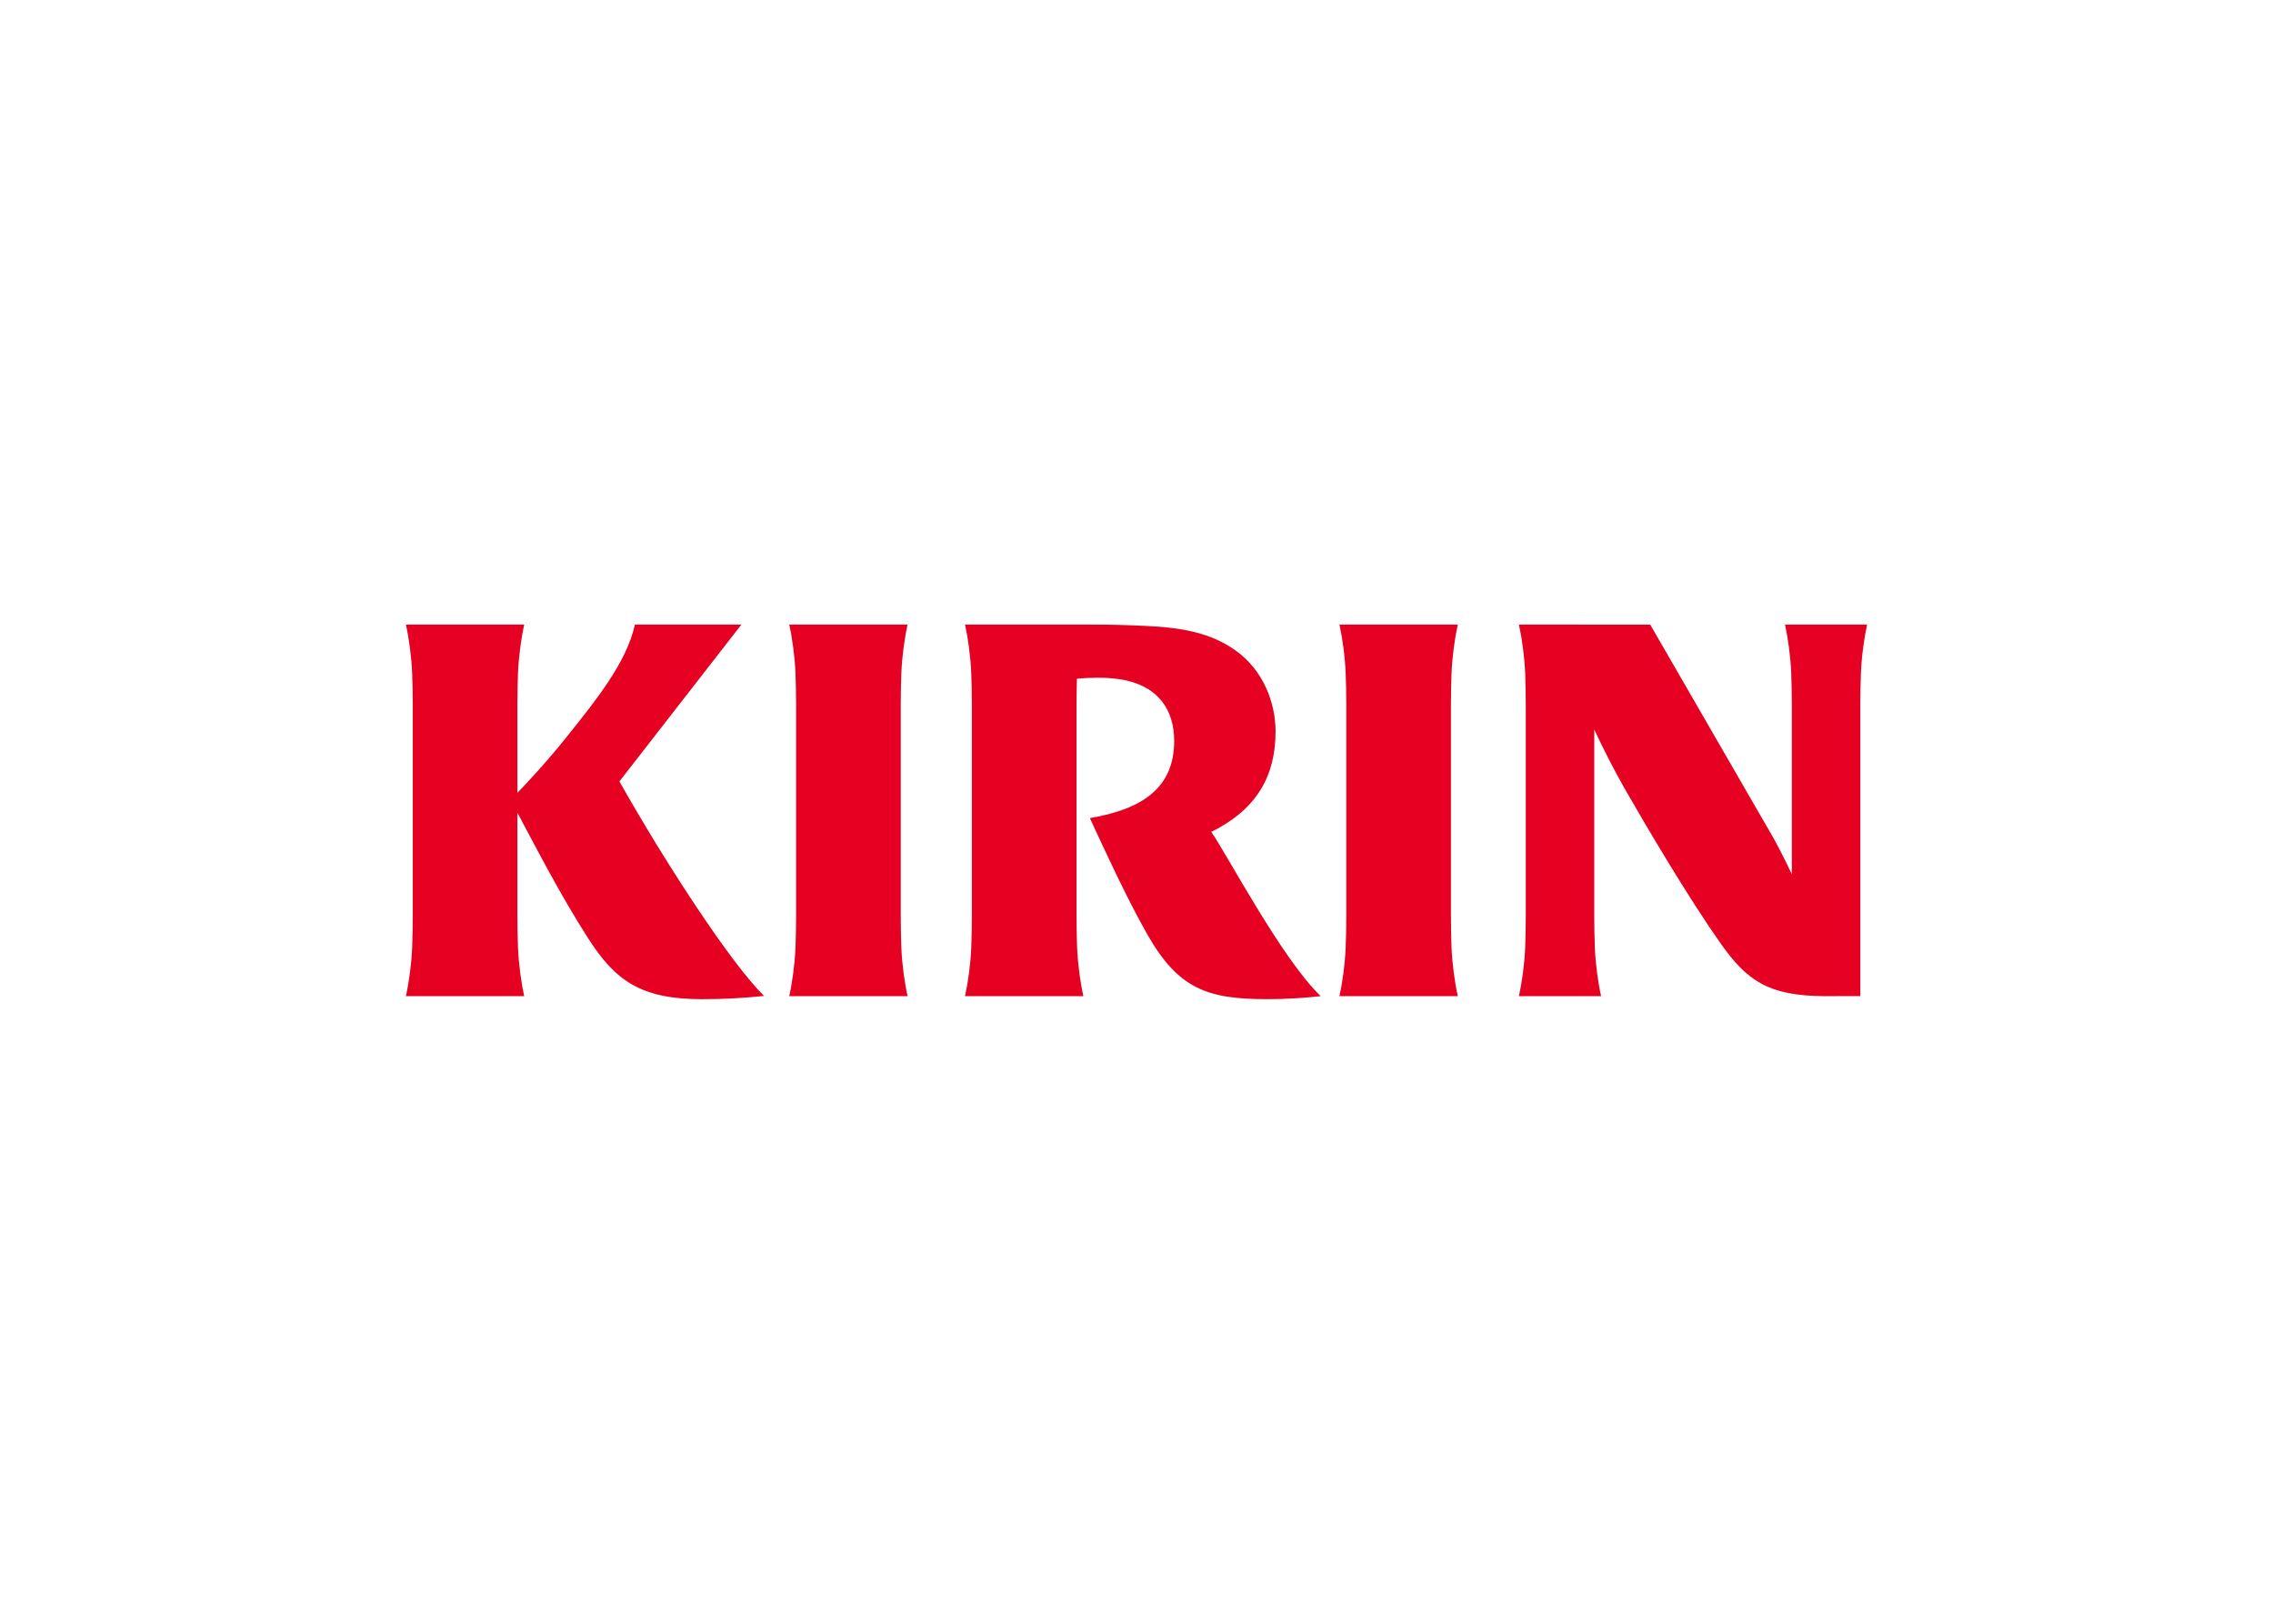 <svg clip-rule="evenodd" fill-rule="evenodd" stroke-linejoin="round" stroke-miterlimit="1.414" viewBox="0 0 560 400" xmlns="http://www.w3.org/2000/svg"><path d="m271.255 26.582c.381-9.154 1.742-19.128 3.416-26.563h-64.794c1.673 7.435 3.027 17.408 3.42 26.563.175 4.053.327 12.109.327 16.905v116.483c0 4.808-.152 12.838-.327 16.898-.393 9.157-1.747 19.132-3.42 26.563h64.794c-1.673-7.431-3.035-17.404-3.416-26.563-.167-4.062-.327-12.092-.327-16.898v-116.482c0-4.797.159-12.853.327-16.906m301.22 0c.405-9.154 1.76-19.128 3.439-26.563h-64.811c1.665 7.435 3.034 17.408 3.407 26.563.202 4.053.343 12.109.343 16.905v116.483c0 4.808-.141 12.838-.343 16.898-.373 9.157-1.742 19.132-3.407 26.563h64.811c-1.682-7.431-3.034-17.404-3.439-26.563-.163-4.062-.326-12.092-.326-16.898v-116.482c-.001-4.797.164-12.853.326-16.906m223.806 176.817v-159.915c0-4.797.147-12.846.343-16.898.357-9.154 1.743-19.128 3.376-26.57h-44.954c1.665 7.442 3.034 17.416 3.408 26.57.163 4.053.326 12.102.326 16.898v93.224c-3.446-7.376-7.595-15.506-10.379-20.407-4.457-7.809-67.15-116.261-67.15-116.261l-71.882-.023c1.664 7.442 3.034 17.416 3.431 26.57.163 4.053.319 12.102.319 16.898v116.485c0 4.801-.156 12.838-.319 16.898-.396 9.157-1.767 19.14-3.431 26.563h44.993c-1.682-7.423-3.034-17.404-3.415-26.563-.181-4.062-.328-12.099-.328-16.898v-102.529c4.475 9.762 11.563 23.517 16.361 31.885 12.782 22.328 35.097 60.056 52.813 85.239 14.742 20.883 26.592 28.624 56.764 28.865zm-612.593-203.383-58.305-.016c-4.524 20.754-21.326 41.5-37.858 62.141-11.01 13.729-21.342 24.652-26.473 29.982v-48.64c0-4.797.152-12.841.327-16.906.381-9.146 1.743-19.12 3.408-26.563h-64.787c1.673 7.442 3.034 17.416 3.427 26.563.175 4.064.319 12.109.319 16.906v116.487c0 4.808-.144 12.838-.319 16.898-.393 9.166-1.754 19.14-3.427 26.563h64.786c-1.665-7.423-3.026-17.396-3.408-26.563-.175-4.062-.327-12.092-.327-16.898v-56.947c11.13 20.823 23.535 45.004 38.598 68.539 14.853 23.232 28.787 33.534 62.565 33.534 11.32 0 22.244-.593 33.883-1.773-17.891-17.506-53.435-71.772-79.2-117.446zm257.238 113.46c25.265-12.358 35.214-31.027 35.214-54.937 0-15.856-6.846-33.58-21.754-44.242-13.584-9.709-29.3-12.651-49.311-13.542-12.254-.561-18.611-.735-31.138-.735l-67.827-.008c1.665 7.441 3.033 17.416 3.416 26.57.187 4.057.334 12.102.334 16.898v116.49c0 4.801-.148 12.83-.334 16.898-.382 9.157-1.75 19.132-3.416 26.563h64.794c-1.673-7.431-3.026-17.404-3.423-26.563-.16-4.068-.312-12.099-.312-16.898v-116.49c0-3.766.093-9.52.214-13.782 2.91-.358 7.656-.588 11.219-.588 5.848 0 11.216.405 16.429 1.649 16.766 3.983 25.597 15.774 25.597 32.98 0 25.647-17.435 37.349-46.168 42.228 8.508 18.337 20.116 43.624 31.207 63.215 17.295 30.606 33.44 35.897 66.195 35.897 9.739 0 20.157-.669 28.973-1.649-21.381-20.525-51.786-78.47-59.909-89.954" fill="#e60021" fill-rule="nonzero" transform="matrix(.45 0 0 .45 100 153.853)"/></svg>